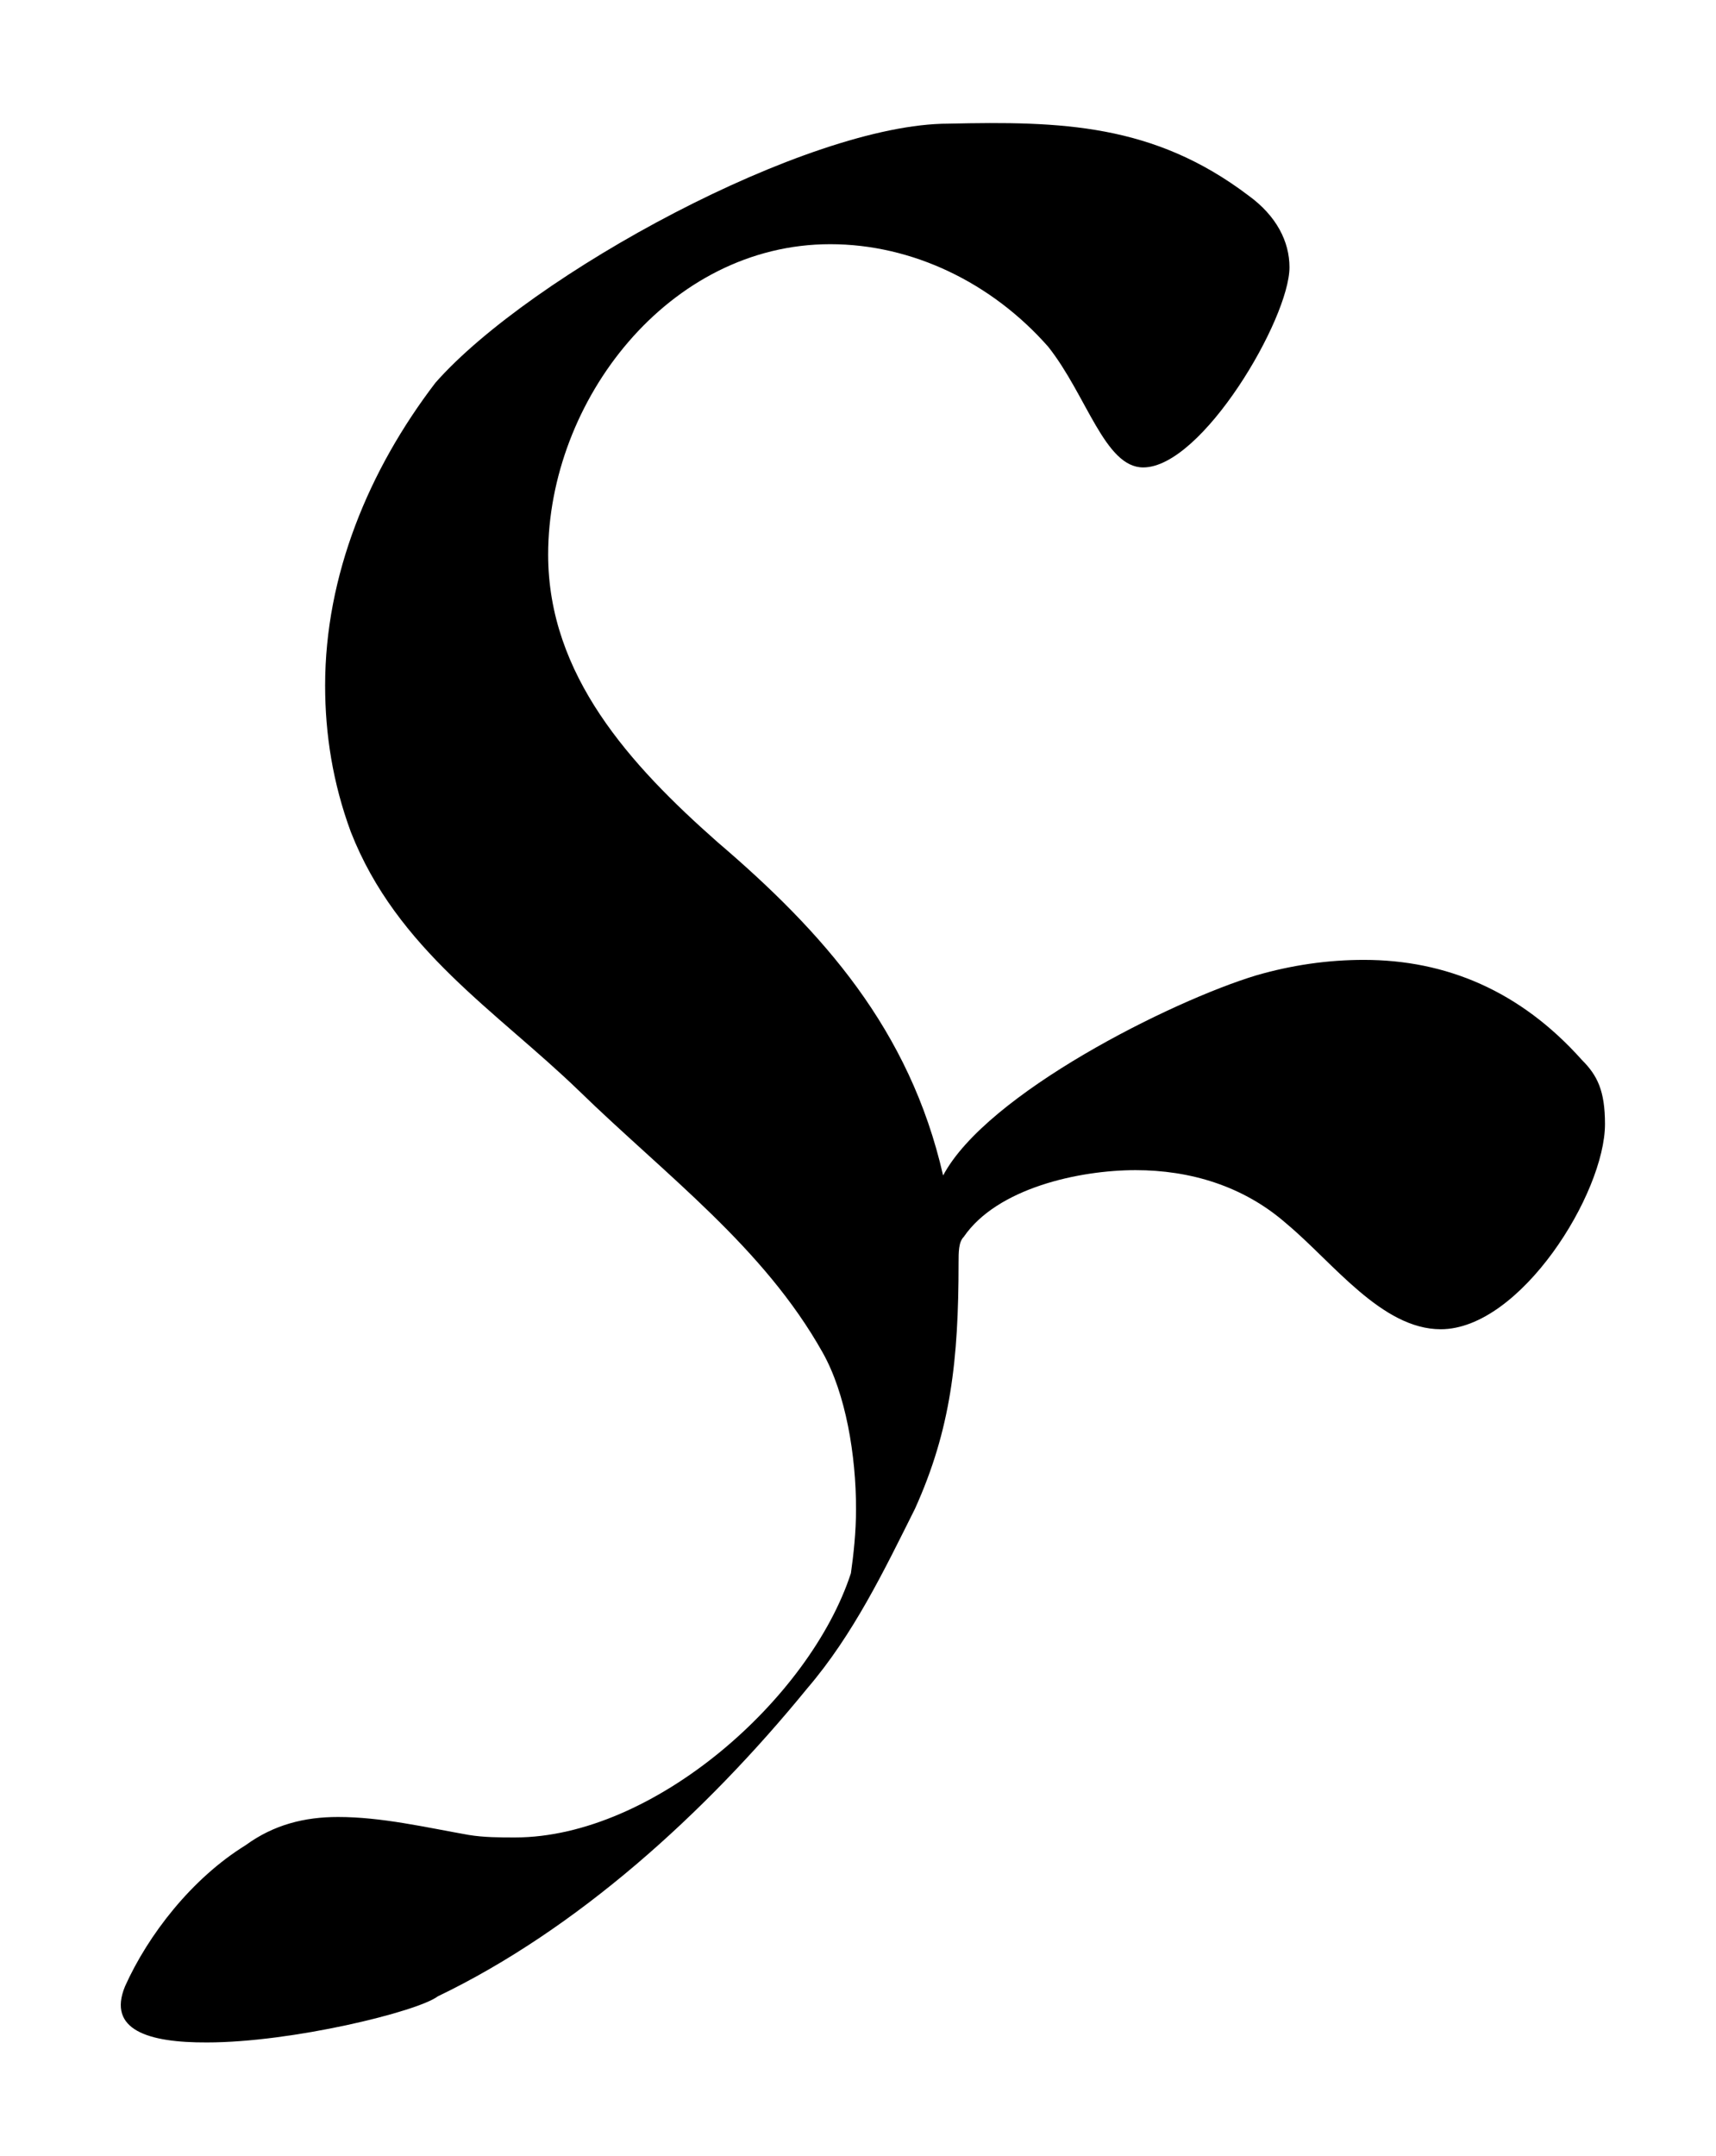 <?xml version="1.0" encoding="utf-8"?>
<!-- Generator: Adobe Illustrator 16.0.0, SVG Export Plug-In . SVG Version: 6.00 Build 0)  -->
<!DOCTYPE svg PUBLIC "-//W3C//DTD SVG 1.1//EN" "http://www.w3.org/Graphics/SVG/1.1/DTD/svg11.dtd">
<svg version="1.1" id="Layer_1" xmlns="http://www.w3.org/2000/svg" xmlns:xlink="http://www.w3.org/1999/xlink" x="0px" y="0px"
	 width="24.083px" height="30.25px" viewBox="0 2.25 24.083 30.25" enable-background="new 0 2.25 24.083 30.25"
	 xml:space="preserve">
<g>
	<path d="M1.755,30.117c0.324-0.721,0.936-1.512,1.692-1.979c0.396-0.289,0.828-0.396,1.296-0.396c0.612,0,1.224,0.144,1.836,0.252
		c0.216,0.035,0.432,0.035,0.648,0.035c1.943,0,4.139-1.943,4.715-3.707c0.036-0.252,0.072-0.576,0.072-0.9
		c0-0.756-0.144-1.619-0.468-2.195c-0.828-1.477-2.196-2.483-3.419-3.672c-1.152-1.115-2.556-1.979-3.204-3.635
		c-0.252-0.684-0.36-1.368-0.36-2.052c0-1.548,0.612-3.023,1.548-4.248c1.332-1.512,5.22-3.635,7.199-3.635
		c1.584-0.036,2.88,0,4.211,1.008C17.917,5.28,18.097,5.641,18.097,6c0,0.72-1.225,2.808-2.053,2.808
		c-0.539,0-0.791-1.008-1.332-1.692c-0.792-0.9-1.908-1.44-3.06-1.44c-2.268,0-3.959,2.196-3.959,4.355
		c0,1.692,1.152,2.952,2.375,4.032c1.476,1.26,2.7,2.628,3.168,4.679c0.612-1.151,3.203-2.447,4.392-2.807
		c0.504-0.146,1.009-0.218,1.513-0.218c1.151,0,2.194,0.433,3.06,1.404c0.217,0.216,0.324,0.433,0.324,0.899
		c0,0.972-1.188,2.879-2.305,2.879c-0.827,0-1.512-0.936-2.159-1.476c-0.612-0.54-1.368-0.756-2.124-0.756
		c-0.792,0-1.944,0.252-2.412,0.937c-0.072,0.071-0.072,0.215-0.072,0.359c0,1.367-0.108,2.34-0.612,3.455
		c-0.432,0.864-0.864,1.764-1.512,2.52c-1.44,1.765-3.24,3.386-5.184,4.32c-0.288,0.217-2.052,0.647-3.24,0.647
		C2.079,30.909,1.503,30.729,1.755,30.117z"/>
</g>
</svg>
